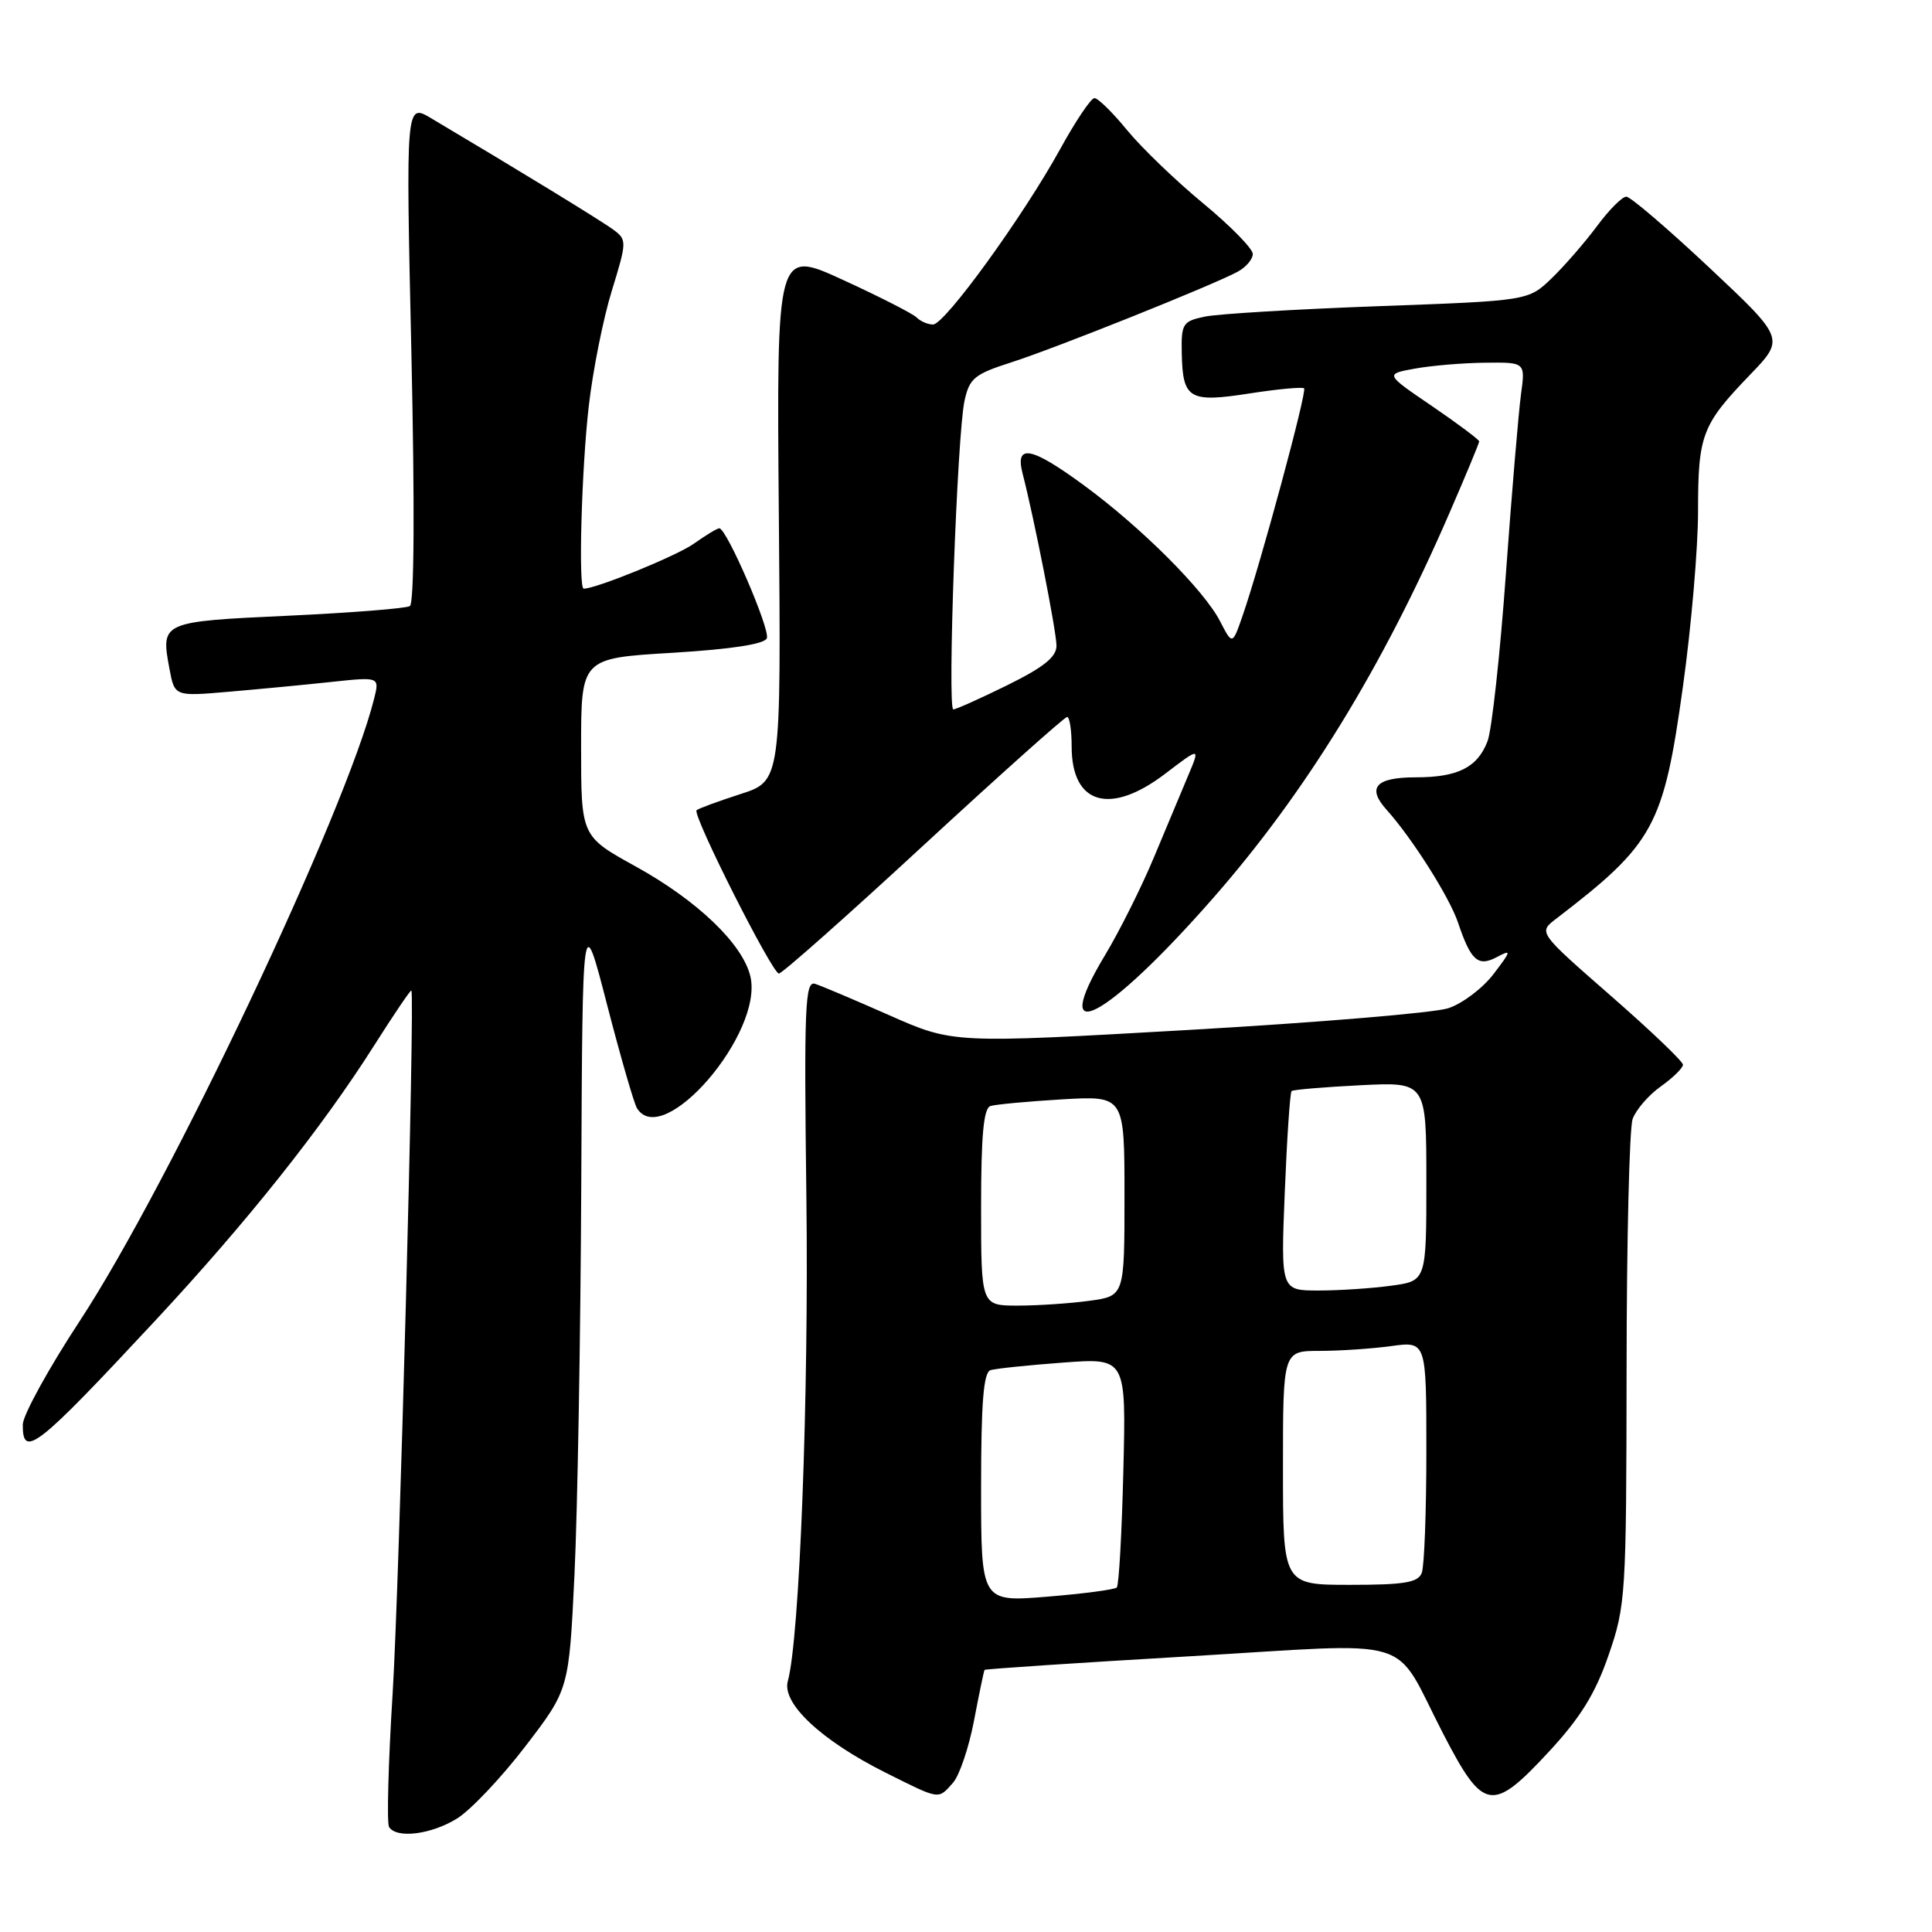 <?xml version="1.0" encoding="UTF-8" standalone="no"?>
<!DOCTYPE svg PUBLIC "-//W3C//DTD SVG 1.1//EN" "http://www.w3.org/Graphics/SVG/1.1/DTD/svg11.dtd" >
<svg xmlns="http://www.w3.org/2000/svg" xmlns:xlink="http://www.w3.org/1999/xlink" version="1.1" viewBox="0 0 256 256">
 <g >
 <path fill="currentColor"
d=" M 60.55 240.97 C 62.36 239.85 66.43 235.55 69.61 231.40 C 75.39 223.86 75.39 223.86 76.12 208.68 C 76.52 200.33 76.93 177.07 77.02 157.00 C 77.18 120.50 77.18 120.50 80.43 133.09 C 82.22 140.02 84.01 146.20 84.40 146.84 C 87.84 152.41 101.19 136.89 99.43 129.38 C 98.42 125.09 92.41 119.33 84.25 114.82 C 77.00 110.82 77.00 110.82 77.00 99.02 C 77.00 87.22 77.00 87.22 89.08 86.50 C 96.94 86.02 101.31 85.35 101.61 84.57 C 102.07 83.39 96.28 70.00 95.31 70.00 C 95.03 70.00 93.52 70.92 91.94 72.04 C 89.69 73.64 79.02 78.00 77.34 78.00 C 76.62 78.00 77.06 62.13 78.01 53.86 C 78.55 49.11 79.93 42.21 81.07 38.52 C 83.06 32.06 83.07 31.77 81.32 30.47 C 79.76 29.30 68.72 22.55 57.13 15.67 C 53.77 13.67 53.77 13.67 54.51 46.70 C 54.96 66.90 54.89 79.95 54.31 80.31 C 53.80 80.62 46.51 81.20 38.10 81.59 C 21.33 82.37 21.29 82.39 22.46 88.65 C 23.14 92.28 23.14 92.28 30.32 91.66 C 34.27 91.32 40.38 90.74 43.90 90.36 C 50.30 89.68 50.30 89.68 49.57 92.59 C 45.84 107.51 22.50 156.85 10.59 175.00 C 6.44 181.32 3.04 187.51 3.02 188.75 C 2.98 193.35 4.83 191.90 20.56 175.00 C 32.74 161.92 42.68 149.42 49.59 138.51 C 52.21 134.38 54.42 131.12 54.51 131.25 C 54.99 131.98 52.91 210.01 52.03 224.33 C 51.45 233.59 51.24 241.58 51.55 242.08 C 52.52 243.66 57.12 243.09 60.55 240.97 Z  M 126.26 236.25 C 127.12 235.29 128.38 231.57 129.06 228.00 C 129.74 224.43 130.37 221.40 130.46 221.27 C 130.55 221.15 142.68 220.34 157.42 219.48 C 188.36 217.67 184.36 216.45 191.24 229.75 C 196.57 240.05 197.71 240.24 205.29 232.05 C 209.42 227.59 211.40 224.39 213.15 219.30 C 215.42 212.74 215.50 211.40 215.53 181.50 C 215.54 164.45 215.90 149.50 216.33 148.28 C 216.77 147.05 218.44 145.11 220.06 143.96 C 221.68 142.81 223.00 141.51 223.00 141.08 C 223.00 140.65 218.69 136.53 213.42 131.93 C 203.83 123.55 203.83 123.55 206.17 121.76 C 219.19 111.78 220.42 109.53 223.00 90.96 C 224.10 83.08 225.00 72.63 225.00 67.75 C 225.00 57.61 225.50 56.30 231.87 49.68 C 236.50 44.87 236.50 44.87 226.50 35.47 C 221.00 30.31 216.05 26.07 215.50 26.06 C 214.95 26.05 213.19 27.82 211.59 29.99 C 209.98 32.15 207.28 35.26 205.59 36.89 C 202.50 39.85 202.50 39.85 182.66 40.57 C 171.75 40.97 161.40 41.59 159.66 41.95 C 156.70 42.57 156.51 42.88 156.59 46.85 C 156.72 52.88 157.57 53.38 165.60 52.13 C 169.34 51.55 172.58 51.25 172.80 51.46 C 173.21 51.87 167.05 74.66 164.67 81.53 C 163.30 85.49 163.30 85.49 161.65 82.29 C 159.52 78.18 151.26 69.92 143.70 64.36 C 136.66 59.18 134.46 58.74 135.50 62.75 C 137.02 68.63 139.97 83.60 139.99 85.54 C 140.00 87.05 138.33 88.39 133.48 90.79 C 129.90 92.55 126.67 94.00 126.32 94.00 C 125.51 94.00 126.82 57.63 127.80 53.13 C 128.45 50.12 129.11 49.58 134.01 48.01 C 139.82 46.15 160.53 37.86 163.97 36.02 C 165.09 35.42 166.00 34.36 166.00 33.65 C 166.00 32.95 163.04 29.93 159.42 26.94 C 155.80 23.95 151.27 19.59 149.35 17.25 C 147.44 14.91 145.49 13.00 145.02 13.00 C 144.56 13.00 142.52 16.04 140.48 19.75 C 135.59 28.64 125.19 43.00 123.63 43.00 C 122.95 43.00 121.97 42.58 121.45 42.06 C 120.93 41.55 116.54 39.31 111.70 37.09 C 102.90 33.05 102.90 33.05 103.20 68.27 C 103.50 103.49 103.50 103.49 98.11 105.22 C 95.14 106.18 92.53 107.14 92.30 107.36 C 91.71 107.96 102.32 129.00 103.21 129.00 C 103.63 129.00 112.26 121.35 122.38 112.00 C 132.51 102.65 141.07 95.00 141.40 95.00 C 141.73 95.00 142.00 96.77 142.00 98.93 C 142.00 106.62 147.12 108.09 154.44 102.49 C 159.03 98.99 159.03 98.99 157.45 102.74 C 156.58 104.81 154.53 109.71 152.89 113.63 C 151.25 117.56 148.34 123.38 146.42 126.57 C 138.78 139.26 146.58 135.15 160.71 119.04 C 173.01 105.02 183.18 88.45 192.04 68.02 C 194.22 63.00 196.00 58.71 196.00 58.49 C 196.00 58.26 193.19 56.16 189.75 53.81 C 183.50 49.56 183.50 49.56 187.50 48.84 C 189.70 48.44 193.89 48.09 196.81 48.06 C 202.12 48.00 202.12 48.00 201.54 52.25 C 201.22 54.59 200.32 65.28 199.54 76.01 C 198.77 86.74 197.67 96.73 197.11 98.20 C 195.79 101.68 193.18 103.00 187.62 103.00 C 182.28 103.00 181.07 104.35 183.75 107.32 C 187.13 111.09 192.07 118.89 193.20 122.26 C 194.90 127.31 195.85 128.15 198.36 126.81 C 200.31 125.77 200.27 125.97 197.89 129.08 C 196.45 130.96 193.75 133.00 191.89 133.60 C 190.02 134.21 174.50 135.50 157.39 136.48 C 126.29 138.26 126.29 138.26 117.89 134.55 C 113.28 132.51 108.82 130.62 107.99 130.36 C 106.67 129.95 106.53 133.39 106.85 158.72 C 107.18 185.01 105.95 217.14 104.39 222.76 C 103.57 225.70 108.83 230.62 117.33 234.88 C 124.62 238.52 124.27 238.47 126.26 236.25 Z  M 130.00 197.11 C 130.00 185.84 130.32 181.84 131.25 181.55 C 131.94 181.34 136.26 180.89 140.86 180.55 C 149.22 179.93 149.22 179.93 148.85 194.89 C 148.65 203.11 148.26 210.07 147.98 210.35 C 147.70 210.63 143.54 211.18 138.74 211.57 C 130.00 212.28 130.00 212.28 130.00 197.11 Z  M 170.00 194.50 C 170.00 179.00 170.00 179.00 174.86 179.00 C 177.53 179.00 181.81 178.71 184.36 178.36 C 189.00 177.73 189.00 177.73 189.00 192.28 C 189.00 200.29 188.73 207.55 188.39 208.42 C 187.90 209.70 186.08 210.00 178.89 210.00 C 170.00 210.00 170.00 210.00 170.00 194.50 Z  M 130.00 159.97 C 130.00 150.42 130.33 146.83 131.25 146.55 C 131.94 146.34 136.21 145.94 140.75 145.67 C 149.00 145.19 149.00 145.19 149.00 158.46 C 149.00 171.73 149.00 171.73 144.36 172.36 C 141.81 172.71 137.53 173.00 134.86 173.00 C 130.00 173.00 130.00 173.00 130.00 159.97 Z  M 170.24 157.95 C 170.53 150.77 170.94 144.75 171.14 144.57 C 171.34 144.39 175.44 144.04 180.25 143.80 C 189.00 143.36 189.00 143.36 189.00 156.54 C 189.00 169.73 189.00 169.73 184.36 170.36 C 181.81 170.71 177.47 171.00 174.72 171.00 C 169.71 171.00 169.71 171.00 170.24 157.95 Z "/>
</g>
</svg>